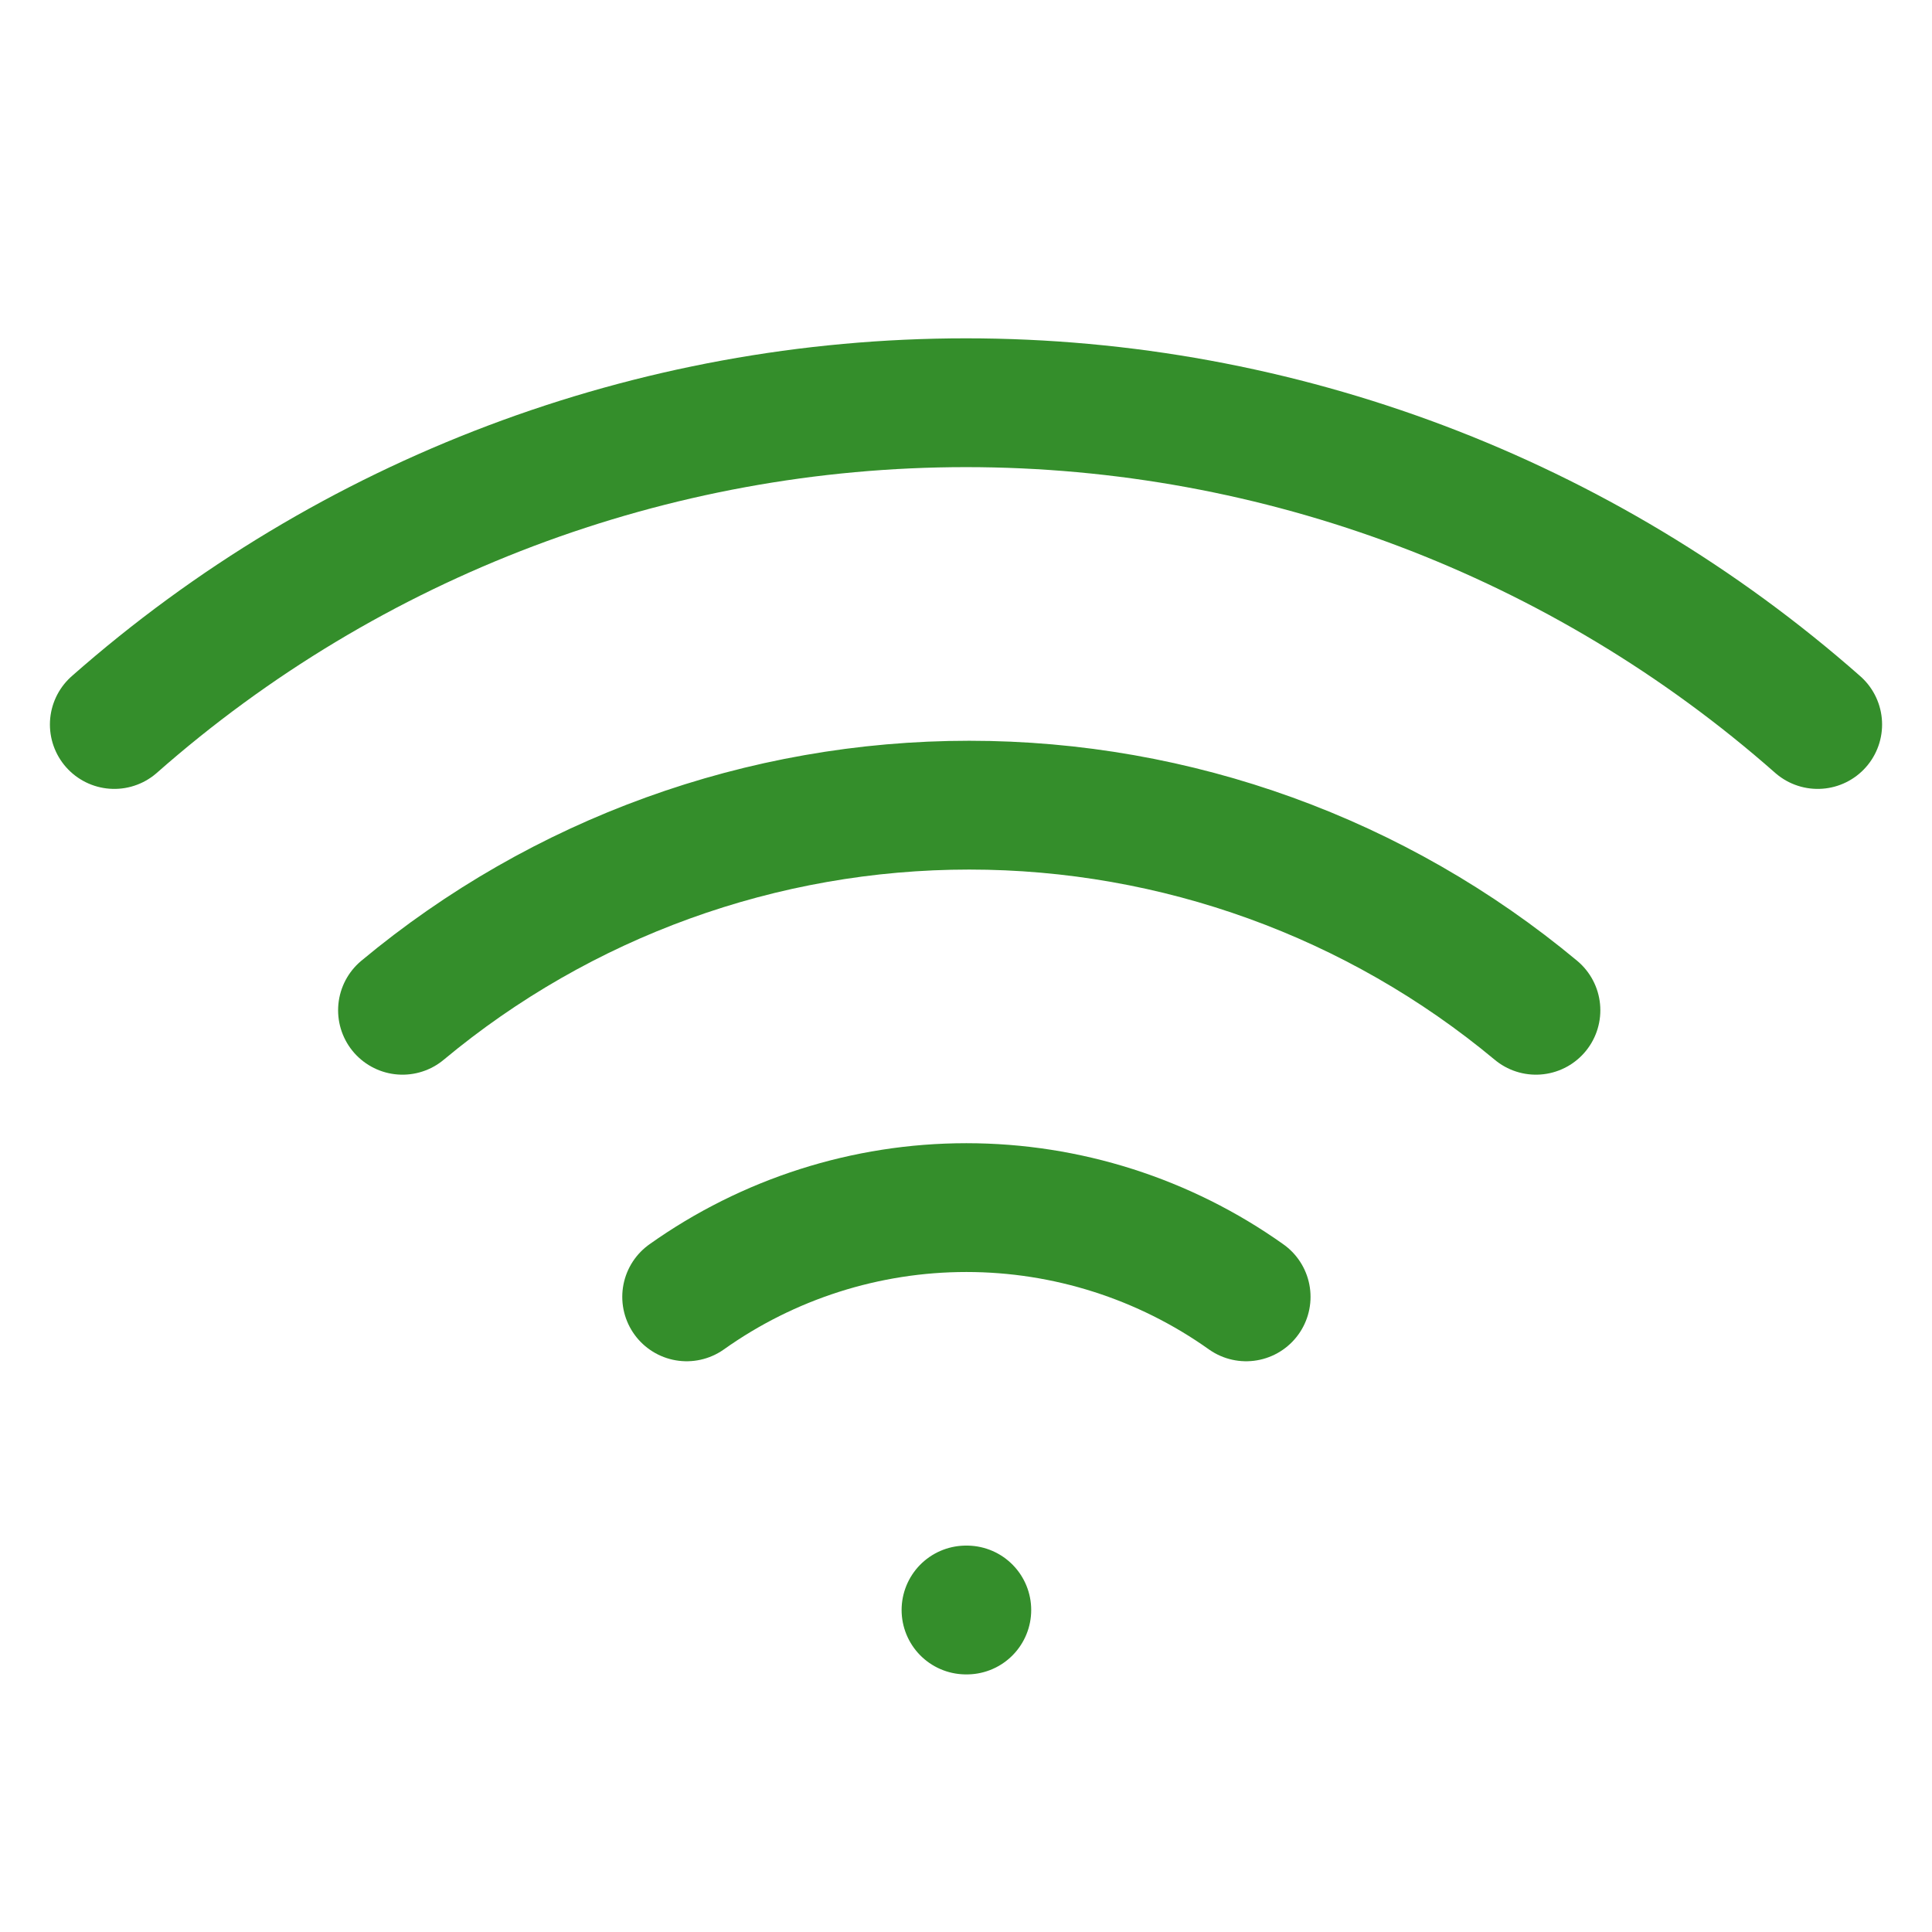 <svg width="60" height="60" viewBox="0 0 60 60" fill="none" xmlns="http://www.w3.org/2000/svg">
<path d="M12.5 31.375C17.441 27.259 23.669 25.005 30.1 25.005C36.531 25.005 42.758 27.259 47.7 31.375M3.55 22.5C10.856 16.06 20.261 12.507 30 12.507C39.739 12.507 49.144 16.06 56.45 22.5M21.325 40.275C23.863 38.472 26.899 37.503 30.012 37.503C33.126 37.503 36.162 38.472 38.7 40.275M30 50H30.025" stroke="#348E2B" stroke-width="4" stroke-linecap="round" stroke-linejoin="round"/>
</svg>

